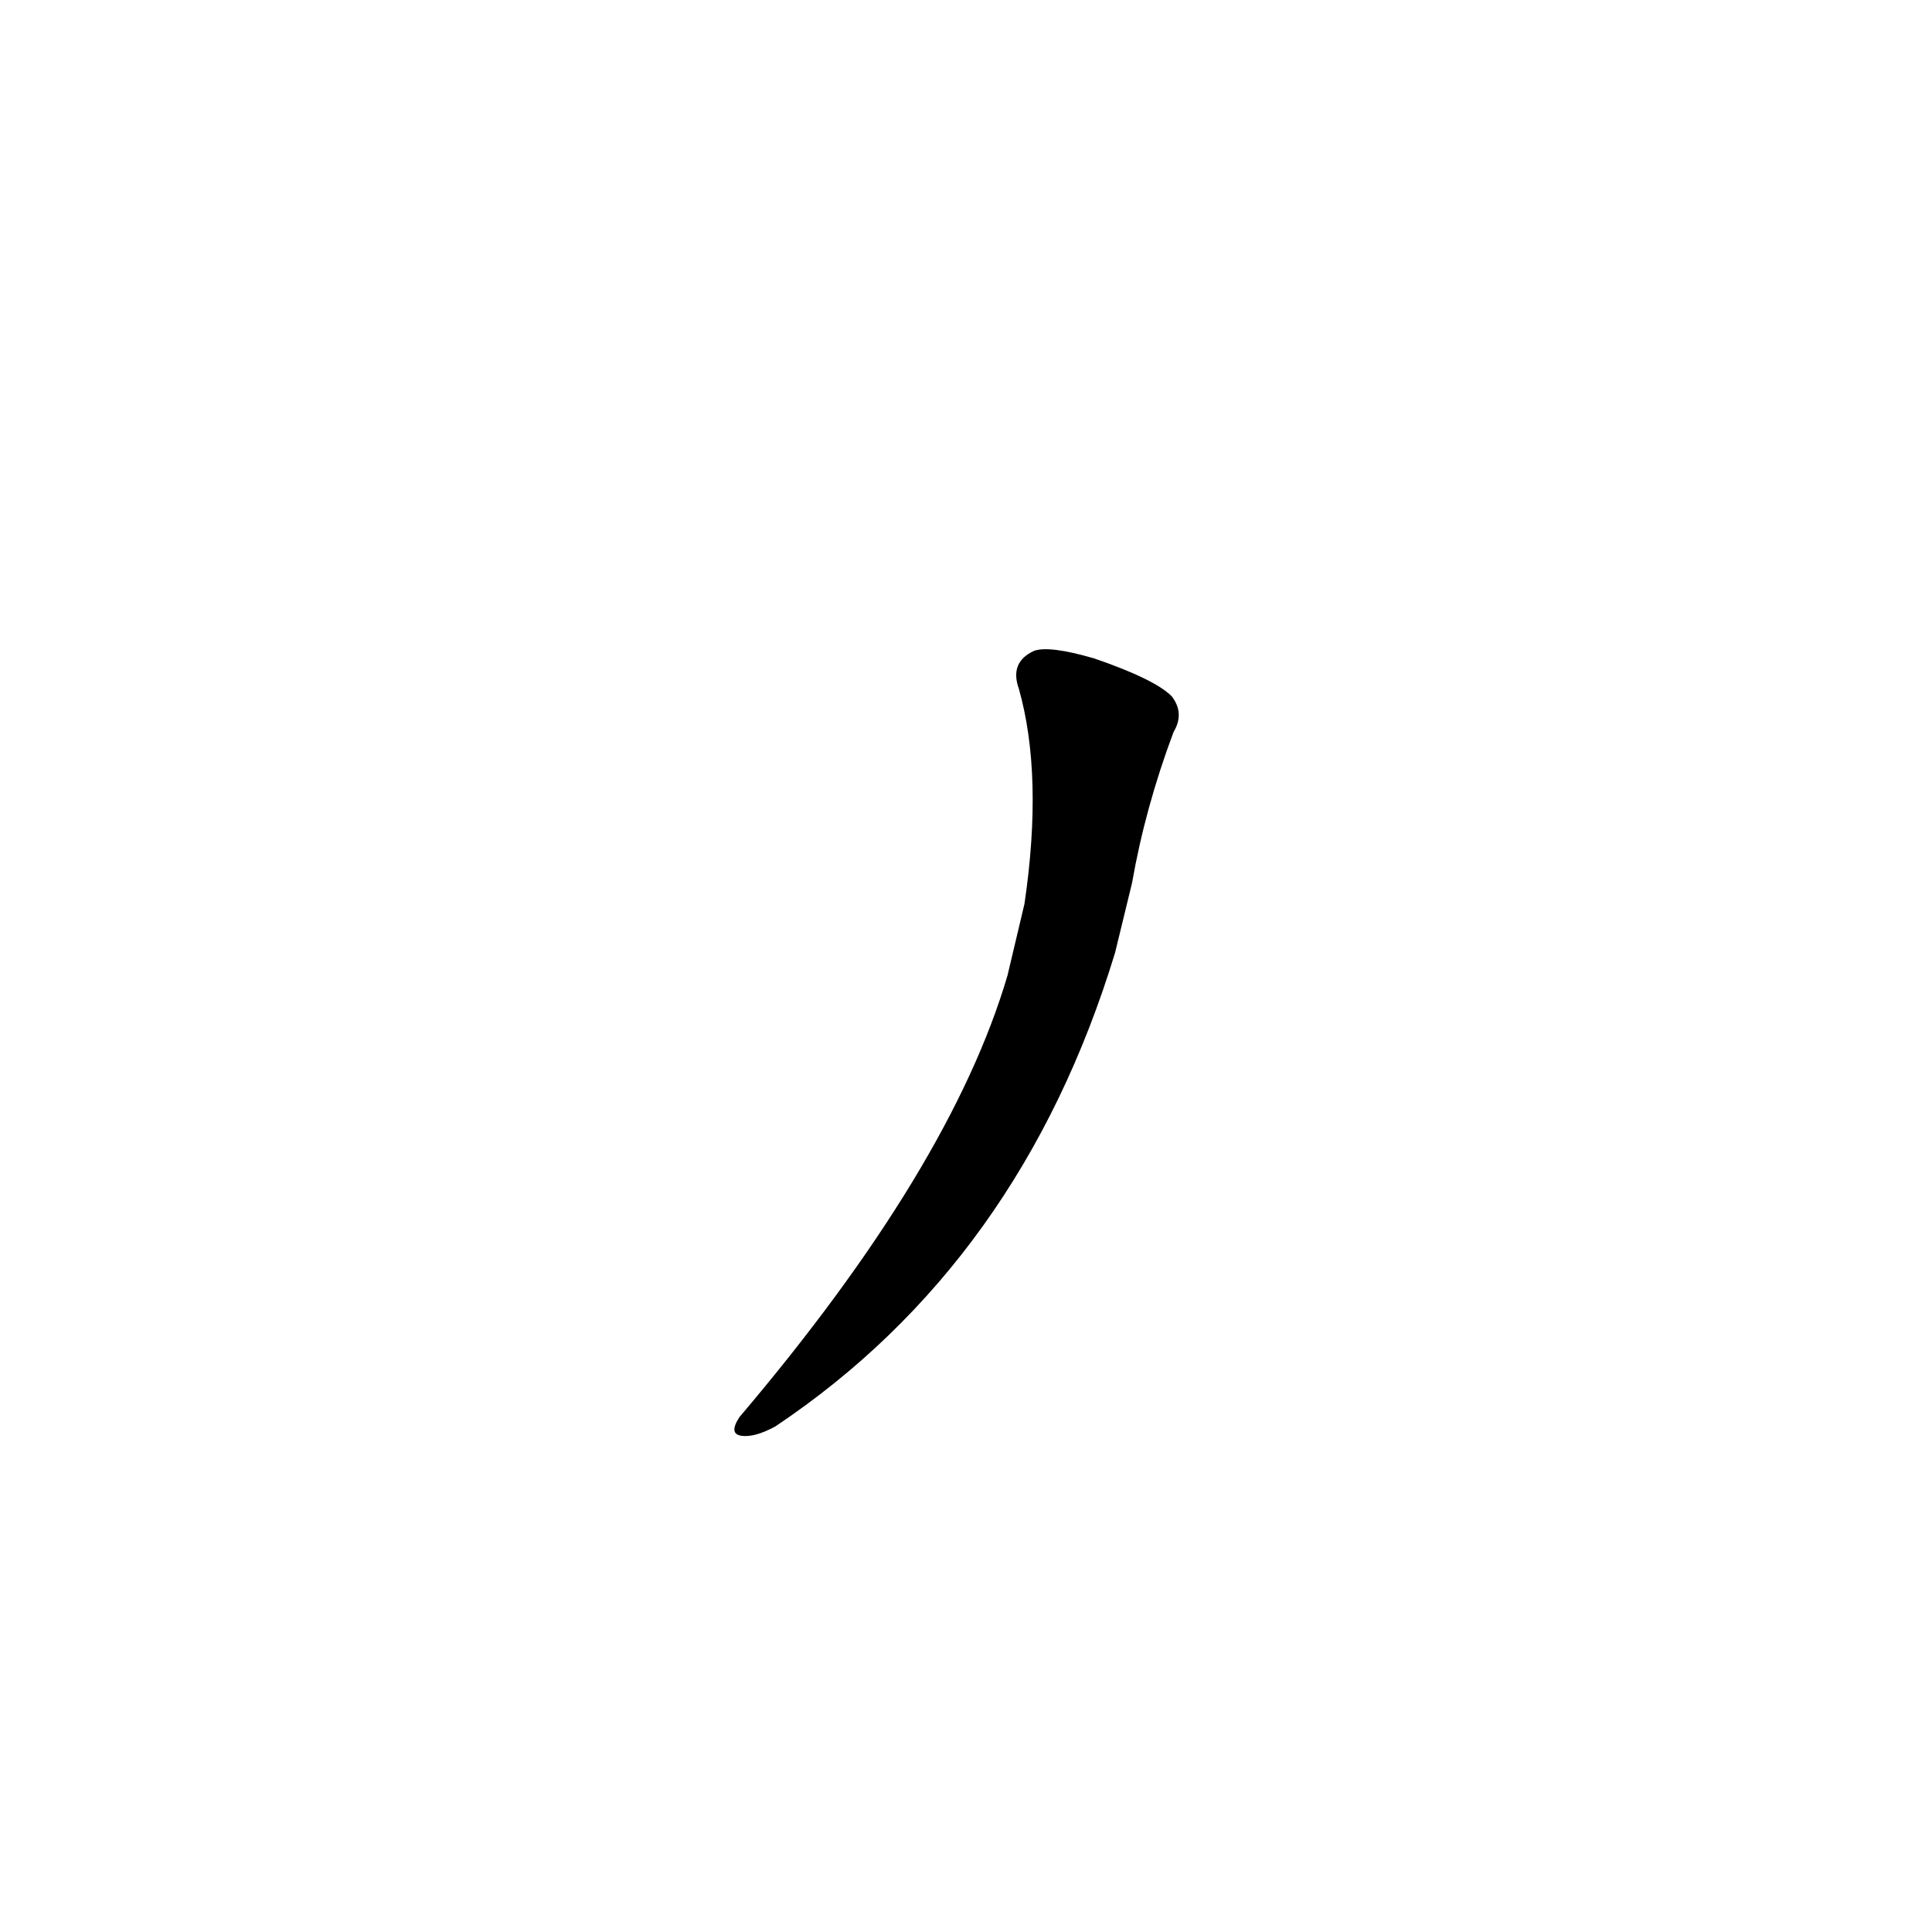 <?xml version='1.0' encoding='utf-8'?>
<svg xmlns="http://www.w3.org/2000/svg" version="1.1" viewBox="0 0 1024 1024"><g transform="scale(1, -1) translate(0, -900)"><path d="M 534 383 Q 504 281 392 149 Q 386 140 393 139 Q 400 138 411 144 Q 541 231 591 395 L 600 432 Q 607 472 622 512 Q 628 522 621 531 Q 612 540 580 551 Q 556 558 548 555 Q 535 549 540 535 Q 553 489 543 421 L 534 383 Z" fill="black" /></g></svg>